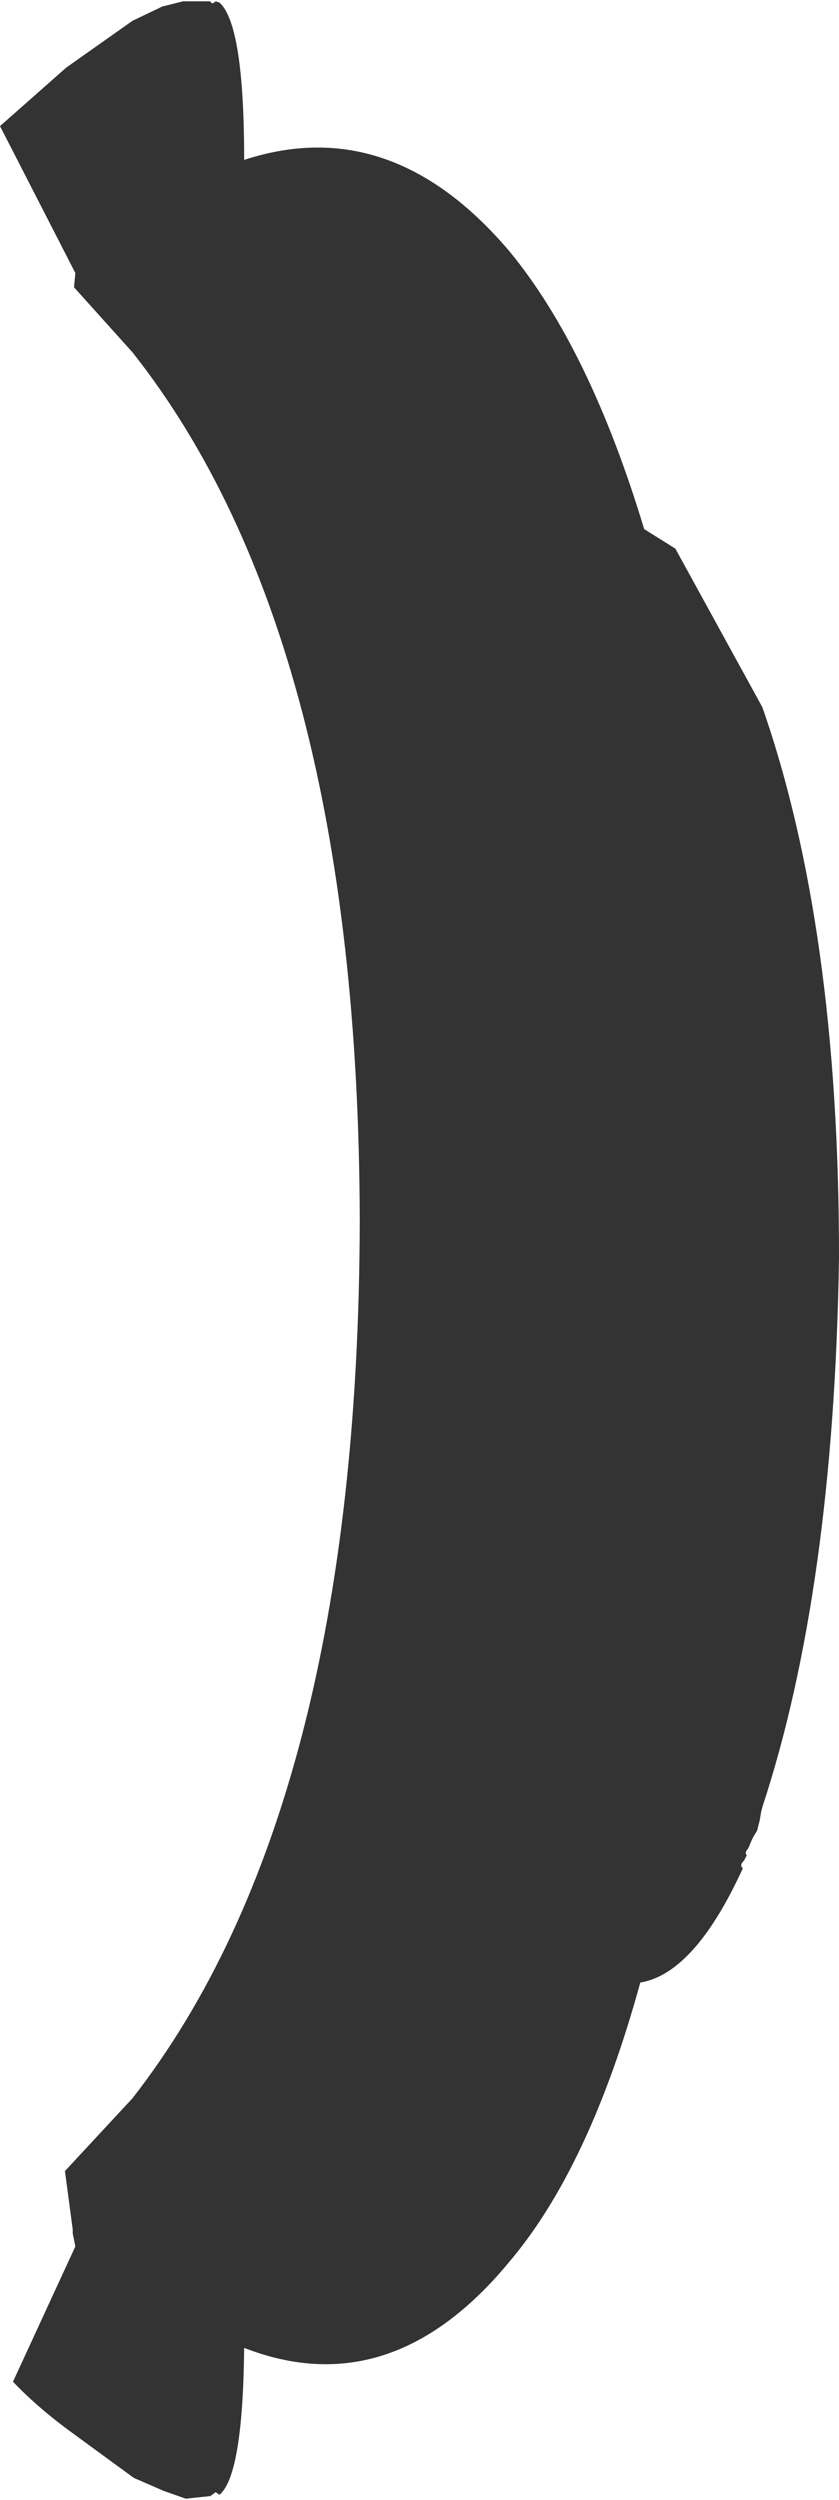 <?xml version="1.0" encoding="UTF-8" standalone="no"?>
<svg xmlns:xlink="http://www.w3.org/1999/xlink" height="96.15px" width="32.3px" xmlns="http://www.w3.org/2000/svg">
  <g transform="matrix(1.0, 0.0, 0.0, 1.0, -4.2, 48.6)">
    <path d="M4.2 -43.75 L7.1 -38.1 7.05 -37.55 9.3 -35.05 Q18.0 -24.05 18.05 -1.65 18.0 20.95 9.3 32.1 L6.7 34.9 7.0 37.15 7.0 37.3 7.1 37.8 4.7 43.0 Q5.55 43.9 6.75 44.8 L9.35 46.7 10.5 47.2 11.35 47.5 12.3 47.4 12.5 47.25 12.65 47.35 Q13.55 46.6 13.6 41.7 19.25 43.9 23.8 38.4 26.9 34.75 28.85 27.65 30.95 27.3 32.8 23.25 32.65 23.15 32.85 22.95 L32.95 22.75 Q32.85 22.65 33.0 22.5 L33.15 22.15 33.2 22.05 33.35 21.8 33.4 21.6 33.45 21.4 33.5 21.1 33.55 20.9 Q36.3 12.55 36.5 -0.2 L36.5 -0.3 Q36.5 -12.95 33.55 -21.4 L30.2 -27.5 29.0 -28.25 Q26.9 -35.2 23.8 -38.95 19.25 -44.3 13.6 -42.45 13.6 -47.65 12.65 -48.5 L12.5 -48.55 Q12.35 -48.4 12.3 -48.55 L11.25 -48.55 10.45 -48.35 9.3 -47.8 6.75 -46.0 4.2 -43.75" fill="#000000" fill-opacity="0.8" fill-rule="evenodd" stroke="none">
      <animate attributeName="fill" dur="2s" repeatCount="indefinite" values="#000000;#000001"/>
      <animate attributeName="fill-opacity" dur="2s" repeatCount="indefinite" values="0.8;0.004"/>
      <animate attributeName="d" dur="2s" repeatCount="indefinite" values="M4.2 -43.75 L7.1 -38.1 7.05 -37.55 9.3 -35.05 Q18.0 -24.05 18.05 -1.65 18.0 20.95 9.3 32.1 L6.7 34.9 7.0 37.15 7.0 37.3 7.1 37.8 4.7 43.0 Q5.55 43.9 6.75 44.8 L9.35 46.7 10.5 47.2 11.35 47.5 12.3 47.4 12.5 47.25 12.65 47.35 Q13.55 46.6 13.6 41.7 19.25 43.9 23.8 38.4 26.9 34.75 28.85 27.65 30.95 27.3 32.8 23.25 32.65 23.15 32.85 22.95 L32.95 22.75 Q32.85 22.65 33.0 22.5 L33.15 22.15 33.2 22.05 33.35 21.8 33.4 21.6 33.45 21.4 33.5 21.1 33.55 20.9 Q36.3 12.55 36.5 -0.2 L36.5 -0.3 Q36.5 -12.95 33.55 -21.4 L30.2 -27.5 29.0 -28.25 Q26.9 -35.2 23.8 -38.95 19.25 -44.3 13.6 -42.45 13.6 -47.65 12.65 -48.5 L12.5 -48.55 Q12.35 -48.4 12.3 -48.55 L11.25 -48.55 10.45 -48.35 9.3 -47.8 6.75 -46.0 4.2 -43.75;M4.2 -43.75 L7.1 -38.1 7.05 -37.55 9.3 -35.05 Q18.0 -24.05 18.05 -1.65 18.0 20.95 9.3 32.1 L6.7 34.9 7.0 37.15 7.0 37.3 7.1 37.8 4.7 43.0 Q5.55 43.9 6.75 44.8 L9.35 46.7 10.5 47.2 11.35 47.5 12.3 47.4 12.5 47.25 12.65 47.35 Q13.55 46.6 13.6 41.7 19.25 43.9 23.8 38.4 26.9 34.75 28.85 27.65 30.95 27.3 32.8 23.25 32.65 23.15 32.85 22.95 L32.95 22.75 Q32.85 22.65 33.0 22.5 L33.15 22.15 33.2 22.05 33.35 21.8 33.4 21.6 33.45 21.4 33.5 21.1 33.55 20.9 Q36.3 12.55 36.5 -0.2 L36.5 -0.3 Q36.5 -12.95 33.55 -21.4 L30.2 -27.5 29.0 -28.25 Q26.9 -35.2 23.8 -38.95 19.25 -44.3 13.6 -42.45 13.6 -47.65 12.65 -48.5 L12.5 -48.55 Q12.35 -48.4 12.3 -48.55 L11.25 -48.55 10.45 -48.35 9.3 -47.8 6.75 -46.0 4.2 -43.75"/>
    </path>
    <path d="M4.2 -43.75 L6.75 -46.0 9.3 -47.8 10.45 -48.35 11.25 -48.55 12.3 -48.55 Q12.35 -48.4 12.5 -48.55 L12.65 -48.5 Q13.6 -47.65 13.6 -42.45 19.25 -44.3 23.8 -38.95 26.9 -35.2 29.0 -28.25 L30.2 -27.5 33.55 -21.4 Q36.5 -12.95 36.5 -0.3 L36.5 -0.2 Q36.3 12.55 33.55 20.9 L33.5 21.1 33.45 21.4 33.4 21.6 33.35 21.8 33.2 22.05 33.15 22.15 33.0 22.5 Q32.85 22.65 32.95 22.75 L32.85 22.95 Q32.65 23.15 32.8 23.25 30.95 27.3 28.85 27.65 26.9 34.75 23.8 38.4 19.25 43.9 13.6 41.7 13.55 46.6 12.65 47.35 L12.5 47.25 12.3 47.4 11.35 47.5 10.5 47.2 9.35 46.7 6.75 44.8 Q5.55 43.9 4.7 43.0 L7.1 37.8 7.0 37.3 7.0 37.15 6.7 34.9 9.3 32.1 Q18.0 20.95 18.05 -1.65 18.0 -24.05 9.3 -35.05 L7.05 -37.55 7.1 -38.1 4.2 -43.75" fill="none" stroke="#000000" stroke-linecap="round" stroke-linejoin="round" stroke-opacity="0.0" stroke-width="1.0">
      <animate attributeName="stroke" dur="2s" repeatCount="indefinite" values="#000000;#000001"/>
      <animate attributeName="stroke-width" dur="2s" repeatCount="indefinite" values="0.0;0.0"/>
      <animate attributeName="fill-opacity" dur="2s" repeatCount="indefinite" values="0.0;0.0"/>
      <animate attributeName="d" dur="2s" repeatCount="indefinite" values="M4.2 -43.75 L6.75 -46.0 9.3 -47.8 10.45 -48.35 11.25 -48.55 12.3 -48.55 Q12.35 -48.4 12.5 -48.55 L12.65 -48.5 Q13.6 -47.65 13.6 -42.45 19.25 -44.3 23.8 -38.95 26.9 -35.2 29.0 -28.25 L30.2 -27.5 33.55 -21.4 Q36.5 -12.95 36.5 -0.3 L36.5 -0.2 Q36.3 12.55 33.55 20.9 L33.5 21.1 33.45 21.4 33.4 21.6 33.35 21.8 33.2 22.05 33.15 22.15 33.0 22.5 Q32.85 22.65 32.95 22.75 L32.85 22.95 Q32.65 23.15 32.8 23.25 30.95 27.3 28.85 27.65 26.9 34.75 23.8 38.4 19.25 43.9 13.6 41.7 13.55 46.6 12.65 47.35 L12.5 47.25 12.3 47.4 11.35 47.5 10.5 47.2 9.35 46.7 6.75 44.8 Q5.55 43.9 4.7 43.0 L7.1 37.8 7.0 37.3 7.0 37.15 6.7 34.9 9.3 32.1 Q18.0 20.95 18.05 -1.65 18.0 -24.05 9.3 -35.05 L7.05 -37.55 7.1 -38.1 4.2 -43.75;M4.2 -43.75 L6.75 -46.0 9.3 -47.8 10.45 -48.35 11.25 -48.55 12.3 -48.55 Q12.35 -48.4 12.5 -48.55 L12.65 -48.5 Q13.6 -47.65 13.6 -42.45 19.25 -44.3 23.8 -38.95 26.9 -35.2 29.0 -28.25 L30.2 -27.5 33.55 -21.4 Q36.5 -12.95 36.5 -0.3 L36.5 -0.2 Q36.3 12.55 33.55 20.9 L33.5 21.1 33.45 21.4 33.4 21.6 33.35 21.8 33.2 22.05 33.15 22.15 33.0 22.5 Q32.85 22.65 32.95 22.75 L32.85 22.95 Q32.65 23.15 32.8 23.25 30.95 27.3 28.85 27.65 26.9 34.75 23.8 38.4 19.25 43.9 13.6 41.7 13.55 46.6 12.65 47.35 L12.5 47.25 12.3 47.4 11.35 47.5 10.5 47.2 9.35 46.7 6.75 44.8 Q5.55 43.9 4.7 43.0 L7.1 37.8 7.0 37.3 7.0 37.15 6.7 34.9 9.3 32.1 Q18.0 20.95 18.05 -1.65 18.0 -24.05 9.3 -35.05 L7.05 -37.55 7.1 -38.1 4.2 -43.75"/>
    </path>
  </g>
</svg>
